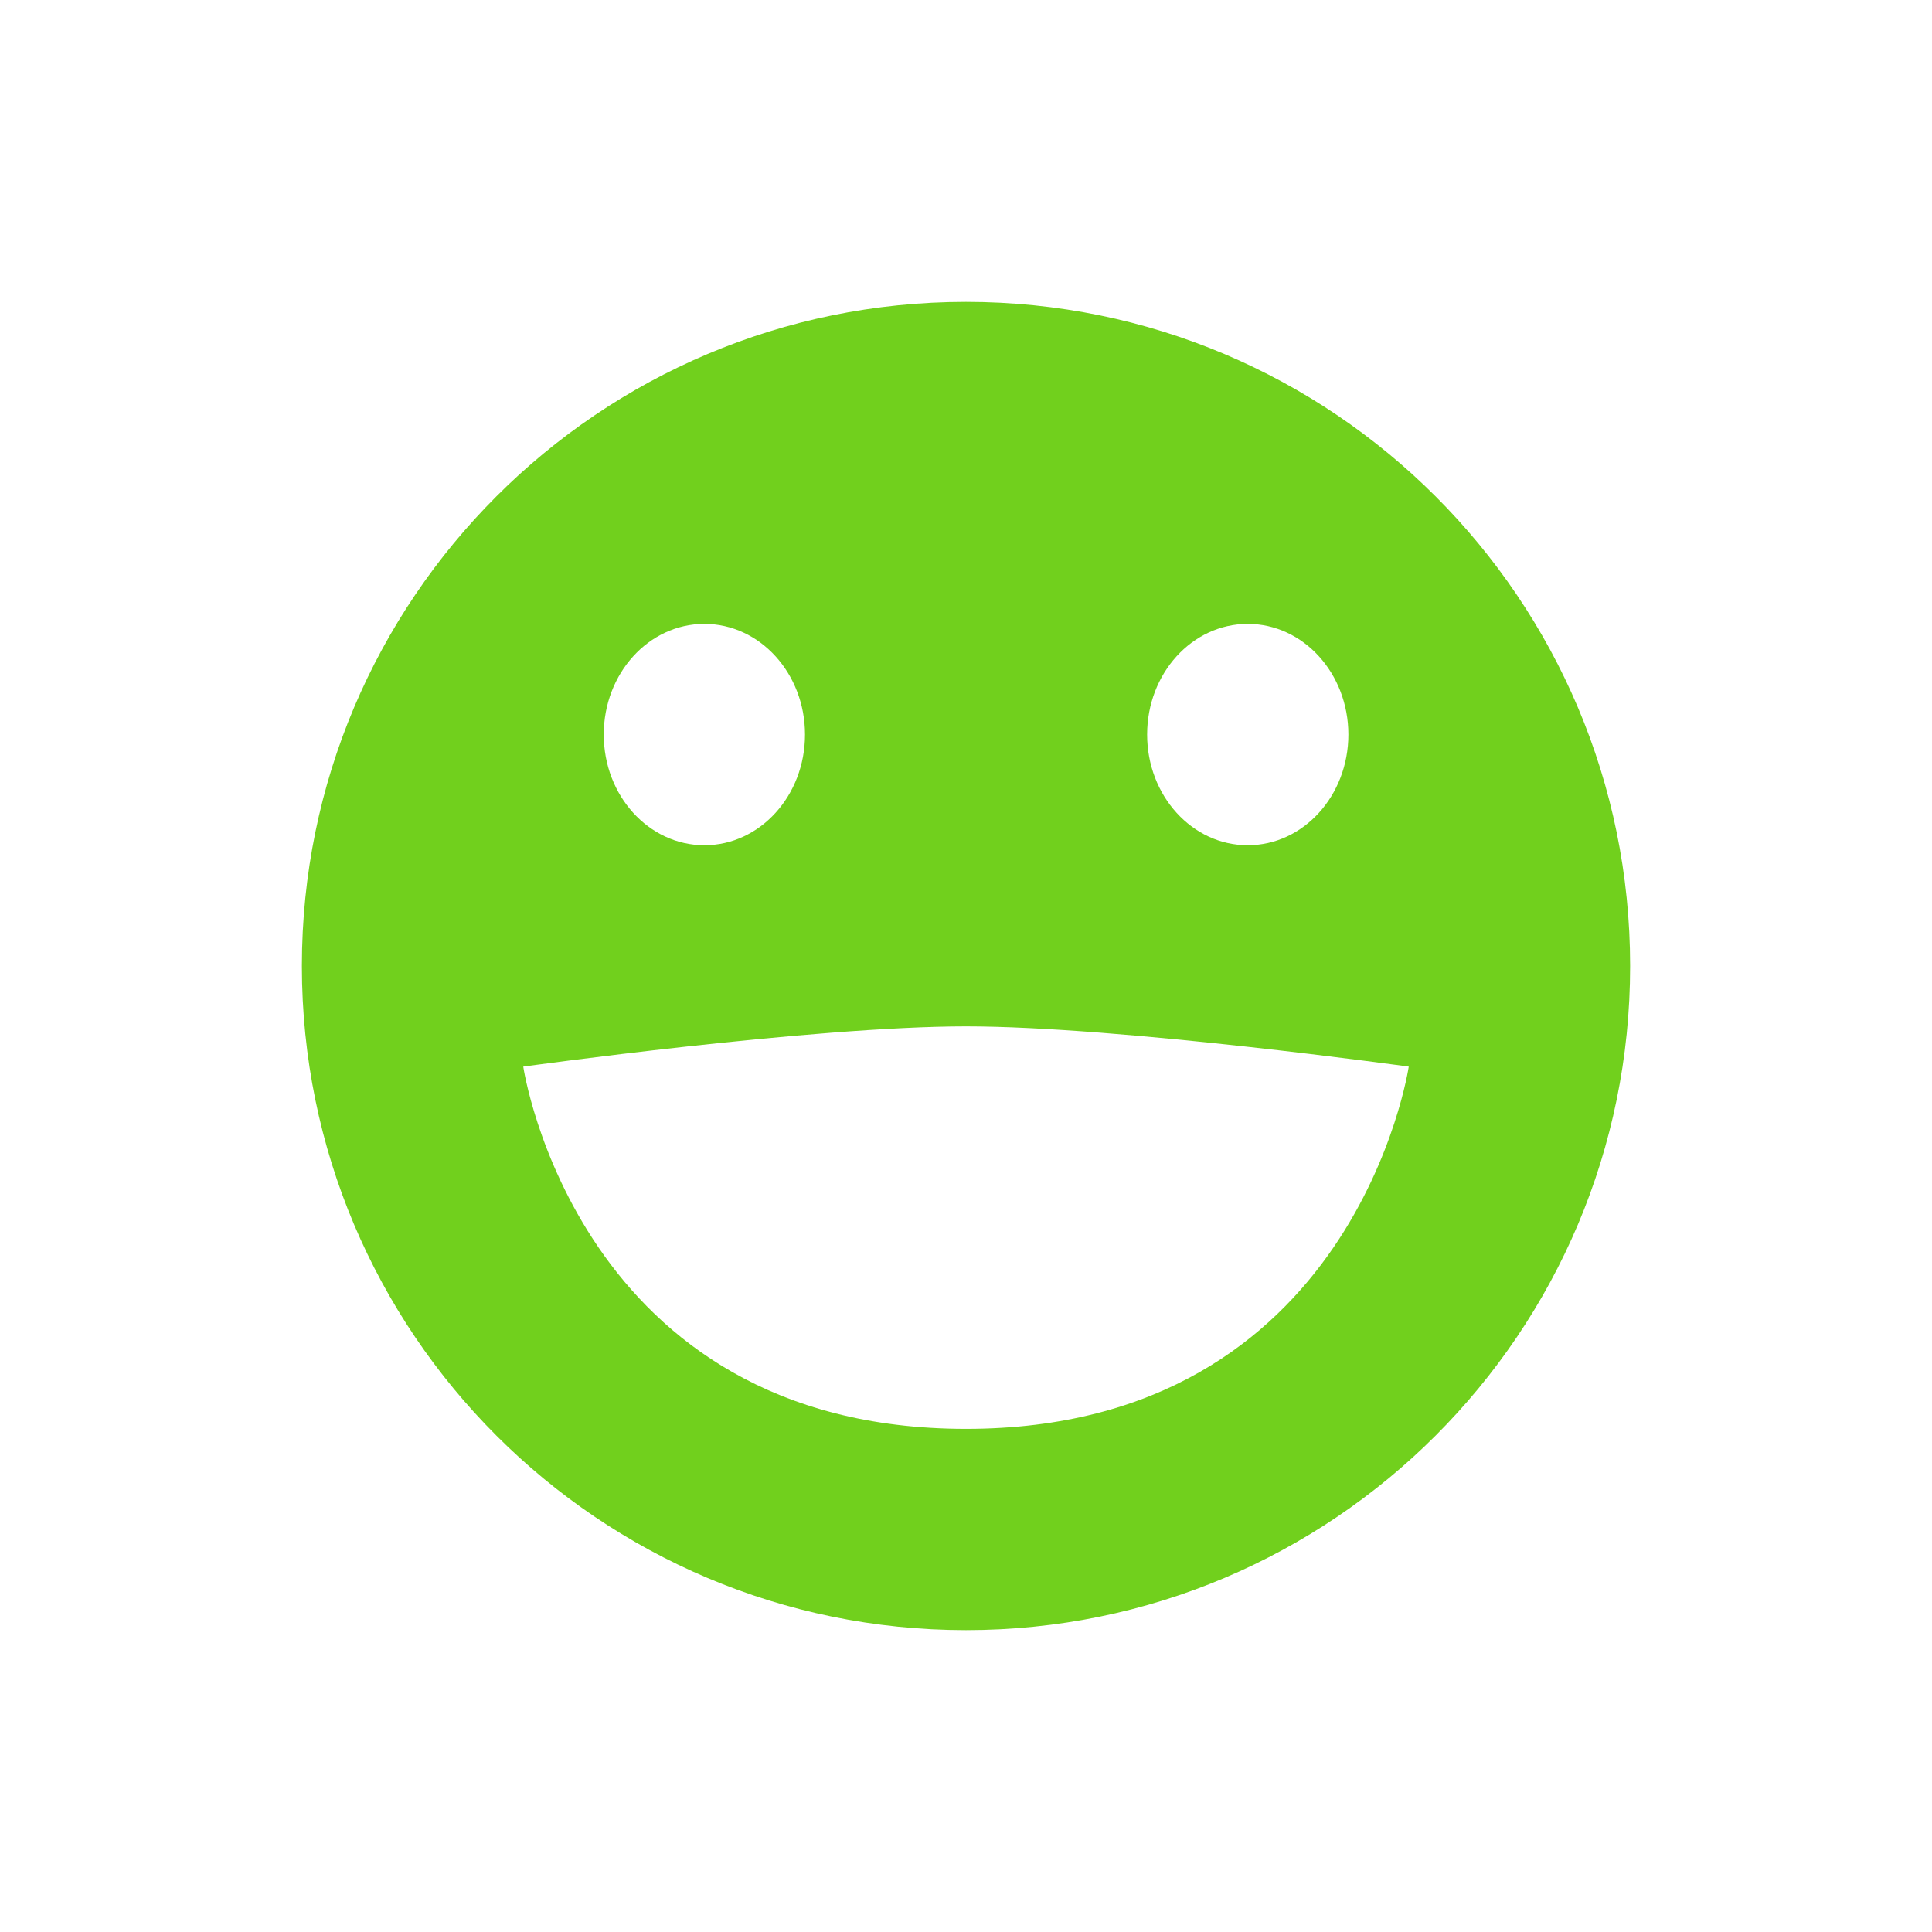 <?xml version="1.0" encoding="UTF-8" standalone="no"?>
<svg width="96px" height="96px" viewBox="0 0 96 96" version="1.1" xmlns="http://www.w3.org/2000/svg" xmlns:xlink="http://www.w3.org/1999/xlink" xmlns:sketch="http://www.bohemiancoding.com/sketch/ns">
    <!-- Generator: Sketch 3.3 (11970) - http://www.bohemiancoding.com/sketch -->
    <title>userguide_emostore_icon</title>
    <desc>Created with Sketch.</desc>
    <defs></defs>
    <g id="提示" stroke="none" stroke-width="1" fill="none" fill-rule="evenodd" sketch:type="MSPage">
        <g id="userguide_emostore_icon" sketch:type="MSArtboardGroup" fill="#71D01D">
            <path d="M47.999,15 C29.773,15 15,29.774 15,48 C15,66.226 29.773,81 47.999,81 C66.225,81 81,66.226 81,48 C81,29.774 66.225,15 47.999,15 L47.999,15 Z M62,31 C64.762,31 67,33.462 67,36.5 C67,39.538 64.762,42 62,42 C59.238,42 57,39.538 57,36.5 C57,33.462 59.238,31 62,31 L62,31 Z M35,31 C37.762,31 40,33.462 40,36.5 C40,39.538 37.762,42 35,42 C32.238,42 30,39.538 30,36.5 C30,33.462 32.238,31 35,31 L35,31 Z M48,71 C28.667,71 26,53 26,53 C26,53 40.361,51 48,51 C55.639,51 70,53 70,53 C70,53 67.333,71 48,71 L48,71 Z" id="Shape" sketch:type="MSShapeGroup"></path>
        </g>
    </g>
</svg>